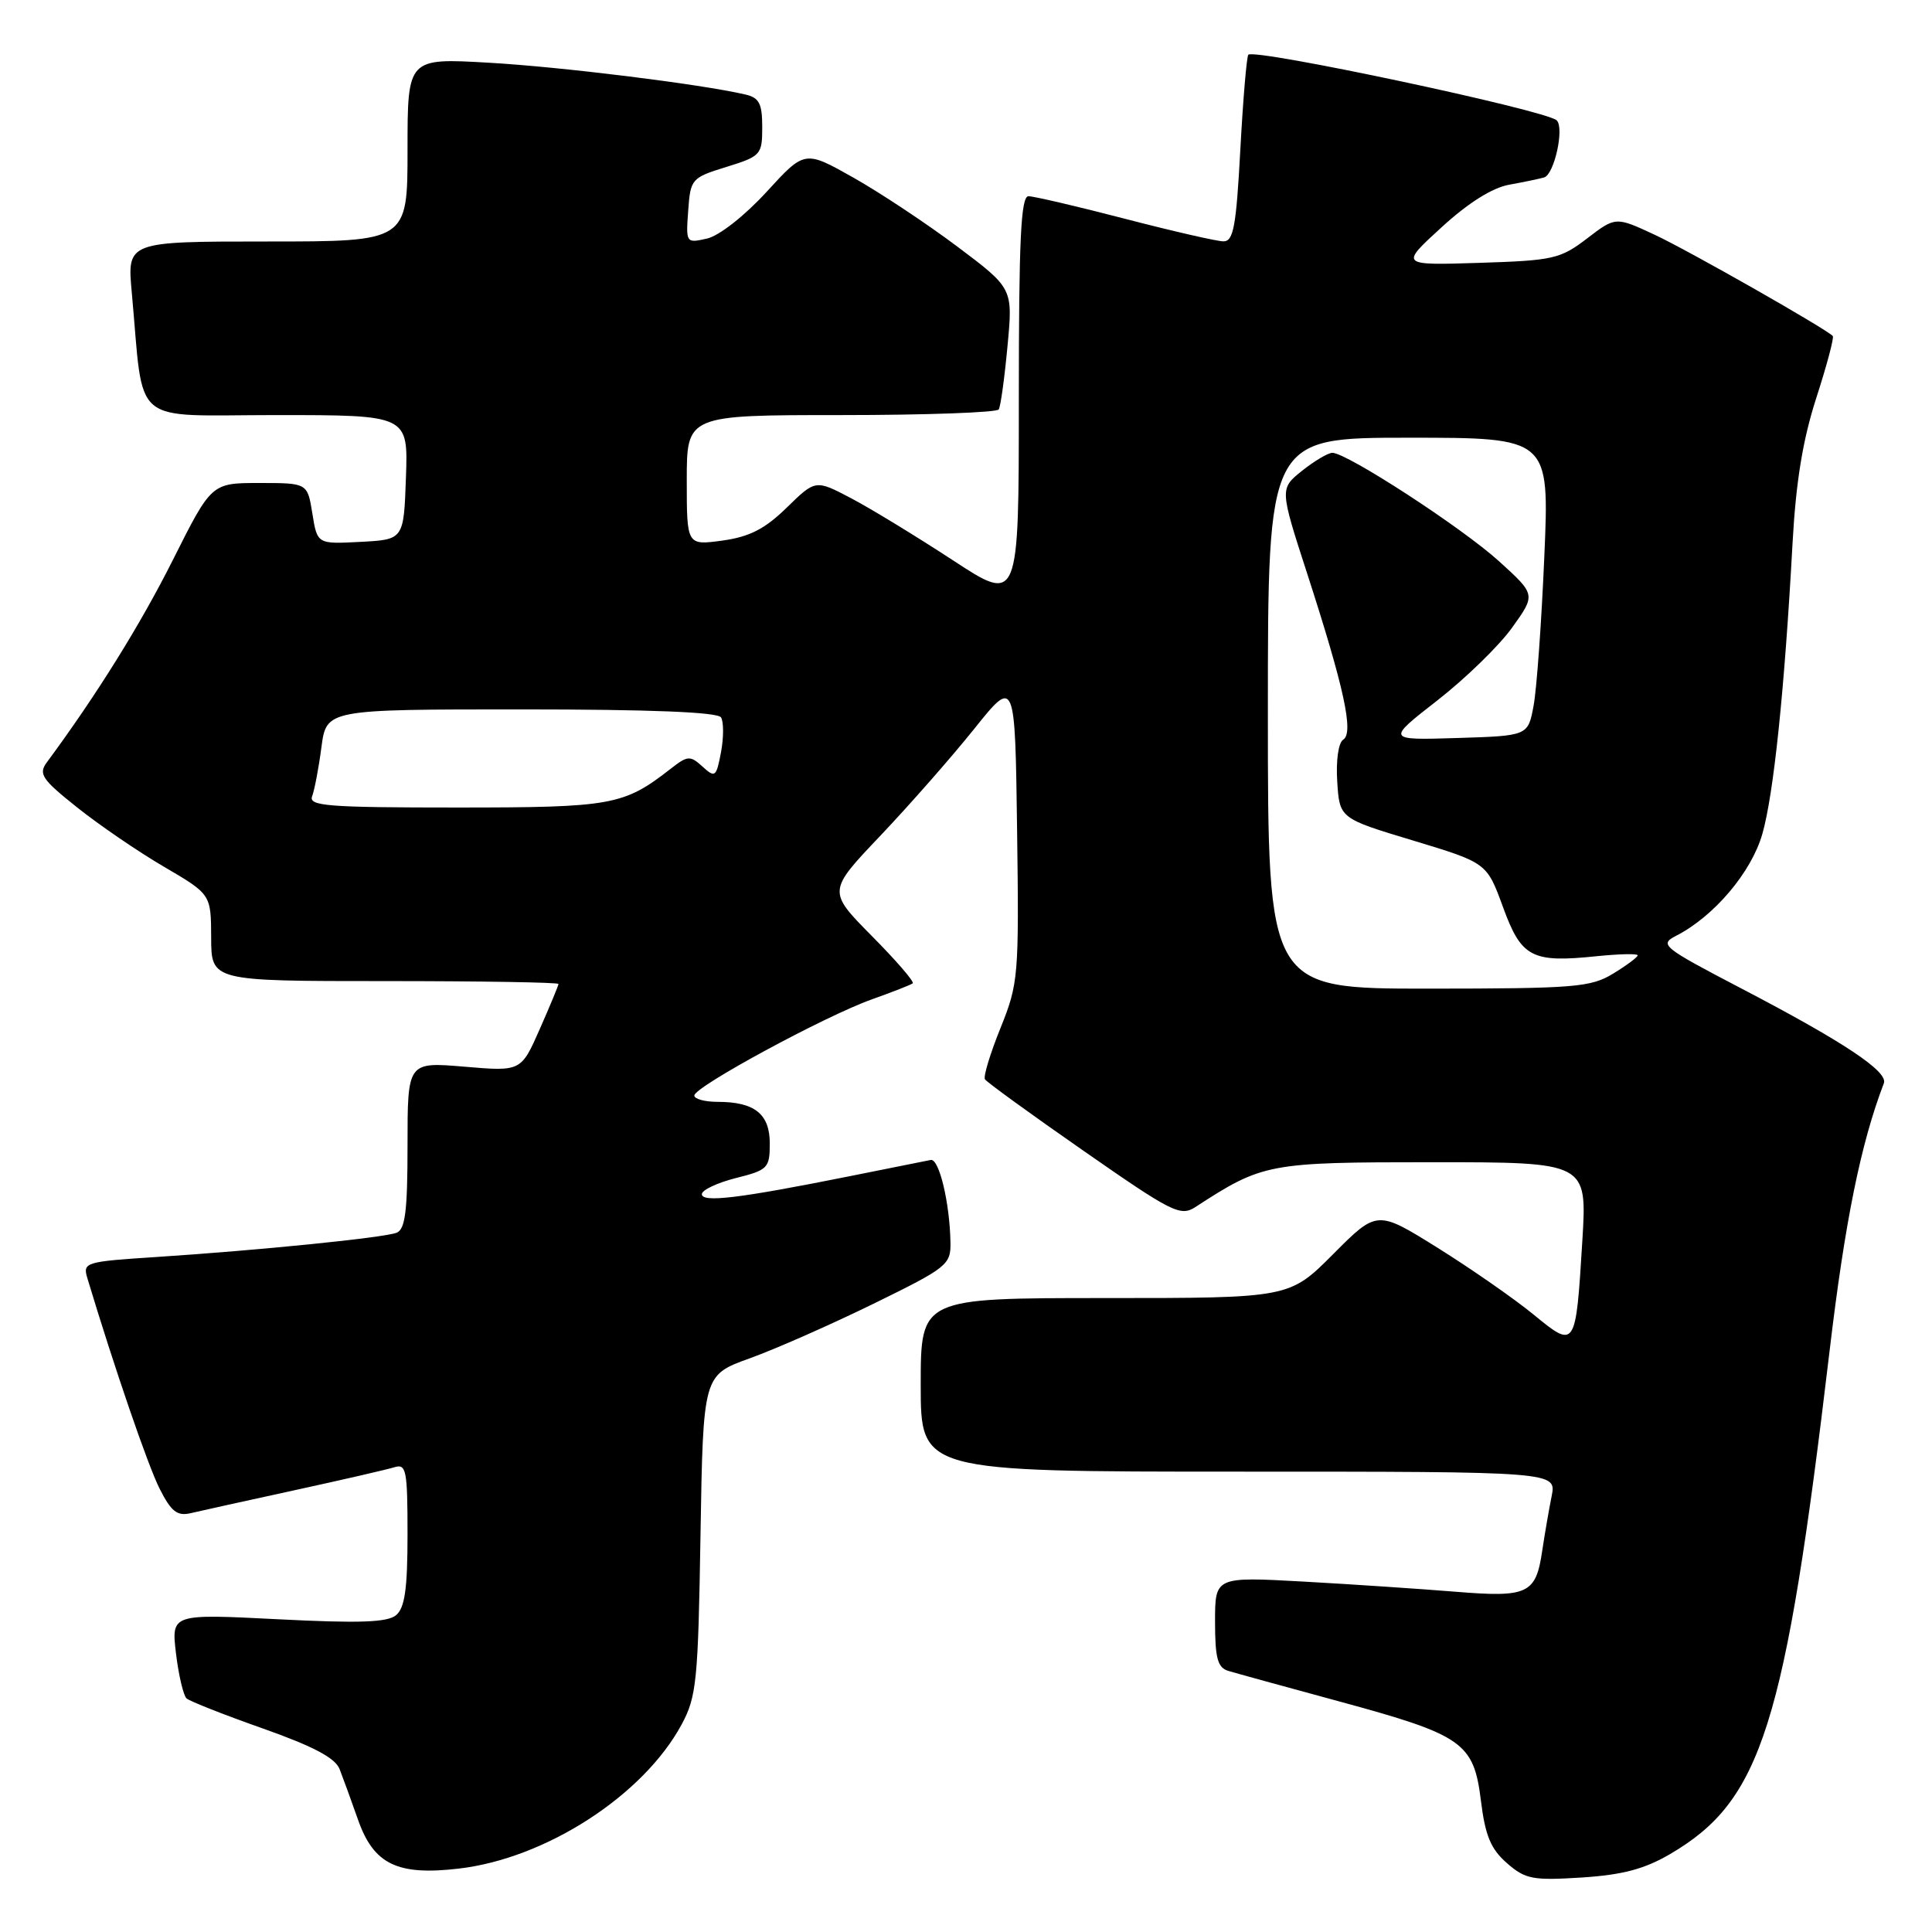 <?xml version="1.0" encoding="UTF-8" standalone="no"?>
<!DOCTYPE svg PUBLIC "-//W3C//DTD SVG 1.1//EN" "http://www.w3.org/Graphics/SVG/1.1/DTD/svg11.dtd" >
<svg xmlns="http://www.w3.org/2000/svg" xmlns:xlink="http://www.w3.org/1999/xlink" version="1.1" viewBox="0 0 256 256">
 <g >
 <path fill="currentColor"
d=" M 221.32 245.66 C 233.42 238.57 236.52 228.78 242.43 179.00 C 244.46 161.88 246.56 151.53 249.62 143.54 C 250.22 141.99 244.32 138.06 230.61 130.91 C 220.24 125.49 219.83 125.16 222.11 123.99 C 227.13 121.41 232.07 115.58 233.52 110.50 C 235.02 105.27 236.46 91.43 237.52 72.00 C 237.97 63.80 238.88 58.26 240.68 52.69 C 242.07 48.39 243.05 44.71 242.85 44.52 C 241.80 43.47 223.65 33.15 219.24 31.10 C 214.08 28.70 214.08 28.70 210.29 31.60 C 206.75 34.31 205.80 34.52 196.00 34.83 C 185.50 35.16 185.50 35.16 191.00 30.13 C 194.55 26.88 197.74 24.87 200.00 24.47 C 201.93 24.12 204.00 23.69 204.61 23.51 C 205.96 23.10 207.32 16.89 206.26 15.94 C 204.74 14.58 166.27 6.40 165.41 7.25 C 165.19 7.48 164.71 13.14 164.35 19.83 C 163.80 30.05 163.44 32.00 162.10 31.98 C 161.22 31.97 155.34 30.62 149.03 28.98 C 142.72 27.34 136.98 26.00 136.28 26.00 C 135.27 26.00 135.00 31.74 135.00 52.98 C 135.00 79.96 135.00 79.96 126.25 74.23 C 121.43 71.08 115.37 67.38 112.78 66.02 C 108.06 63.54 108.06 63.54 104.25 67.26 C 101.34 70.10 99.32 71.13 95.72 71.63 C 91.00 72.27 91.00 72.27 91.00 63.64 C 91.00 55.00 91.00 55.00 111.44 55.00 C 122.68 55.00 132.09 54.66 132.34 54.25 C 132.59 53.84 133.11 50.06 133.50 45.85 C 134.22 38.21 134.22 38.21 126.86 32.68 C 122.81 29.64 116.60 25.52 113.07 23.53 C 106.63 19.90 106.63 19.90 101.57 25.43 C 98.67 28.59 95.30 31.24 93.69 31.61 C 90.90 32.24 90.88 32.20 91.19 27.92 C 91.49 23.70 91.63 23.55 96.25 22.12 C 100.83 20.70 101.00 20.51 101.00 16.84 C 101.00 13.72 100.60 12.94 98.75 12.52 C 92.82 11.14 74.40 8.86 64.76 8.31 C 54.00 7.69 54.00 7.69 54.00 19.85 C 54.00 32.00 54.00 32.00 35.42 32.00 C 16.84 32.00 16.84 32.00 17.46 38.75 C 19.12 56.79 17.01 55.00 36.63 55.00 C 54.08 55.00 54.08 55.00 53.79 63.25 C 53.50 71.50 53.50 71.50 47.77 71.80 C 42.04 72.10 42.04 72.10 41.39 68.05 C 40.74 64.00 40.74 64.00 34.38 64.00 C 28.02 64.00 28.02 64.00 22.89 74.23 C 18.59 82.79 12.78 92.12 6.21 101.01 C 5.07 102.55 5.54 103.26 10.21 106.98 C 13.12 109.30 18.30 112.85 21.73 114.85 C 27.96 118.50 27.96 118.50 27.98 124.25 C 28.00 130.00 28.00 130.00 51.00 130.00 C 63.65 130.00 74.00 130.17 74.00 130.38 C 74.00 130.58 72.88 133.28 71.52 136.36 C 69.04 141.98 69.04 141.98 61.52 141.34 C 54.00 140.71 54.00 140.71 54.00 151.75 C 54.00 160.51 53.70 162.90 52.54 163.35 C 50.80 164.01 34.37 165.67 20.71 166.56 C 11.29 167.17 10.95 167.27 11.57 169.35 C 15.15 181.23 19.60 194.20 21.15 197.26 C 22.69 200.31 23.48 200.92 25.28 200.50 C 26.50 200.21 32.67 198.85 39.00 197.47 C 45.33 196.09 51.29 194.72 52.25 194.42 C 53.83 193.92 54.00 194.77 54.00 203.31 C 54.00 210.54 53.64 213.05 52.48 214.02 C 51.32 214.98 47.61 215.11 36.83 214.56 C 22.70 213.84 22.70 213.84 23.32 219.10 C 23.67 221.98 24.30 224.66 24.72 225.05 C 25.15 225.43 29.71 227.23 34.85 229.04 C 41.54 231.41 44.43 232.94 45.00 234.42 C 45.45 235.57 46.55 238.59 47.45 241.15 C 49.52 247.03 52.66 248.55 60.78 247.60 C 72.33 246.26 85.25 237.90 90.32 228.50 C 92.30 224.83 92.51 222.73 92.82 203.35 C 93.17 182.21 93.17 182.21 99.33 179.99 C 102.73 178.77 110.11 175.51 115.75 172.75 C 125.53 167.96 126.00 167.58 125.94 164.61 C 125.85 159.39 124.44 153.49 123.33 153.70 C 122.76 153.81 117.84 154.79 112.40 155.89 C 97.91 158.79 93.00 159.38 93.00 158.23 C 93.00 157.69 95.02 156.73 97.50 156.10 C 101.74 155.04 102.00 154.78 102.00 151.52 C 102.00 147.60 99.99 146.00 95.07 146.00 C 93.38 146.00 92.00 145.62 92.00 145.16 C 92.00 144.01 109.29 134.65 115.50 132.43 C 118.25 131.45 120.70 130.49 120.94 130.30 C 121.19 130.10 118.75 127.28 115.52 124.02 C 109.66 118.09 109.66 118.09 116.66 110.73 C 120.51 106.67 126.10 100.31 129.08 96.59 C 134.50 89.82 134.50 89.82 134.77 109.96 C 135.03 129.38 134.95 130.31 132.57 136.22 C 131.21 139.59 130.28 142.64 130.51 143.01 C 130.73 143.38 136.62 147.65 143.59 152.50 C 155.29 160.65 156.41 161.22 158.38 159.95 C 167.34 154.13 168.02 154.00 189.82 154.00 C 210.30 154.00 210.30 154.00 209.67 164.37 C 208.79 178.75 208.78 178.76 203.15 174.14 C 200.59 172.05 194.89 168.09 190.49 165.34 C 182.47 160.34 182.47 160.34 176.66 166.17 C 170.85 172.00 170.85 172.00 146.43 172.00 C 122.00 172.00 122.00 172.00 122.00 183.50 C 122.00 195.00 122.00 195.00 164.12 195.00 C 206.25 195.00 206.25 195.00 205.60 198.25 C 205.24 200.04 204.68 203.30 204.35 205.50 C 203.51 211.21 202.46 211.70 192.83 210.91 C 188.25 210.54 179.21 209.93 172.75 209.57 C 161.00 208.92 161.00 208.92 161.00 214.89 C 161.00 219.71 161.34 220.97 162.75 221.40 C 163.71 221.69 170.35 223.52 177.50 225.46 C 193.87 229.91 195.28 230.90 196.23 238.61 C 196.80 243.24 197.54 245.01 199.67 246.87 C 202.12 249.01 203.09 249.19 209.59 248.78 C 215.00 248.43 217.91 247.66 221.32 245.66 Z  M 168.00 94.50 C 168.00 58.00 168.00 58.00 186.65 58.00 C 205.31 58.00 205.31 58.00 204.63 73.75 C 204.26 82.41 203.62 91.30 203.21 93.50 C 202.47 97.50 202.47 97.50 193.08 97.79 C 183.69 98.08 183.69 98.08 190.48 92.79 C 194.21 89.88 198.67 85.54 200.38 83.14 C 203.50 78.79 203.50 78.79 198.63 74.37 C 193.70 69.90 178.47 60.00 176.54 60.00 C 175.97 60.01 174.16 61.08 172.53 62.38 C 169.56 64.76 169.56 64.76 173.25 76.13 C 178.12 91.18 179.41 97.13 177.98 98.01 C 177.35 98.40 177.01 100.76 177.19 103.56 C 177.50 108.44 177.50 108.44 187.26 111.38 C 197.01 114.33 197.01 114.33 199.15 120.18 C 201.59 126.88 202.95 127.60 211.59 126.70 C 214.57 126.40 217.00 126.34 217.00 126.59 C 217.00 126.83 215.54 127.92 213.75 129.01 C 210.78 130.82 208.67 130.99 189.25 131.00 C 168.00 131.00 168.00 131.00 168.00 94.50 Z  M 41.36 105.51 C 41.67 104.69 42.23 101.77 42.59 99.01 C 43.26 94.00 43.26 94.00 69.07 94.00 C 86.25 94.00 95.10 94.36 95.54 95.06 C 95.90 95.65 95.90 97.72 95.54 99.66 C 94.91 102.98 94.76 103.10 93.09 101.58 C 91.45 100.09 91.12 100.11 88.90 101.84 C 82.64 106.73 81.13 107.00 60.44 107.00 C 43.45 107.00 40.86 106.80 41.36 105.51 Z "/>
</g>
</svg>